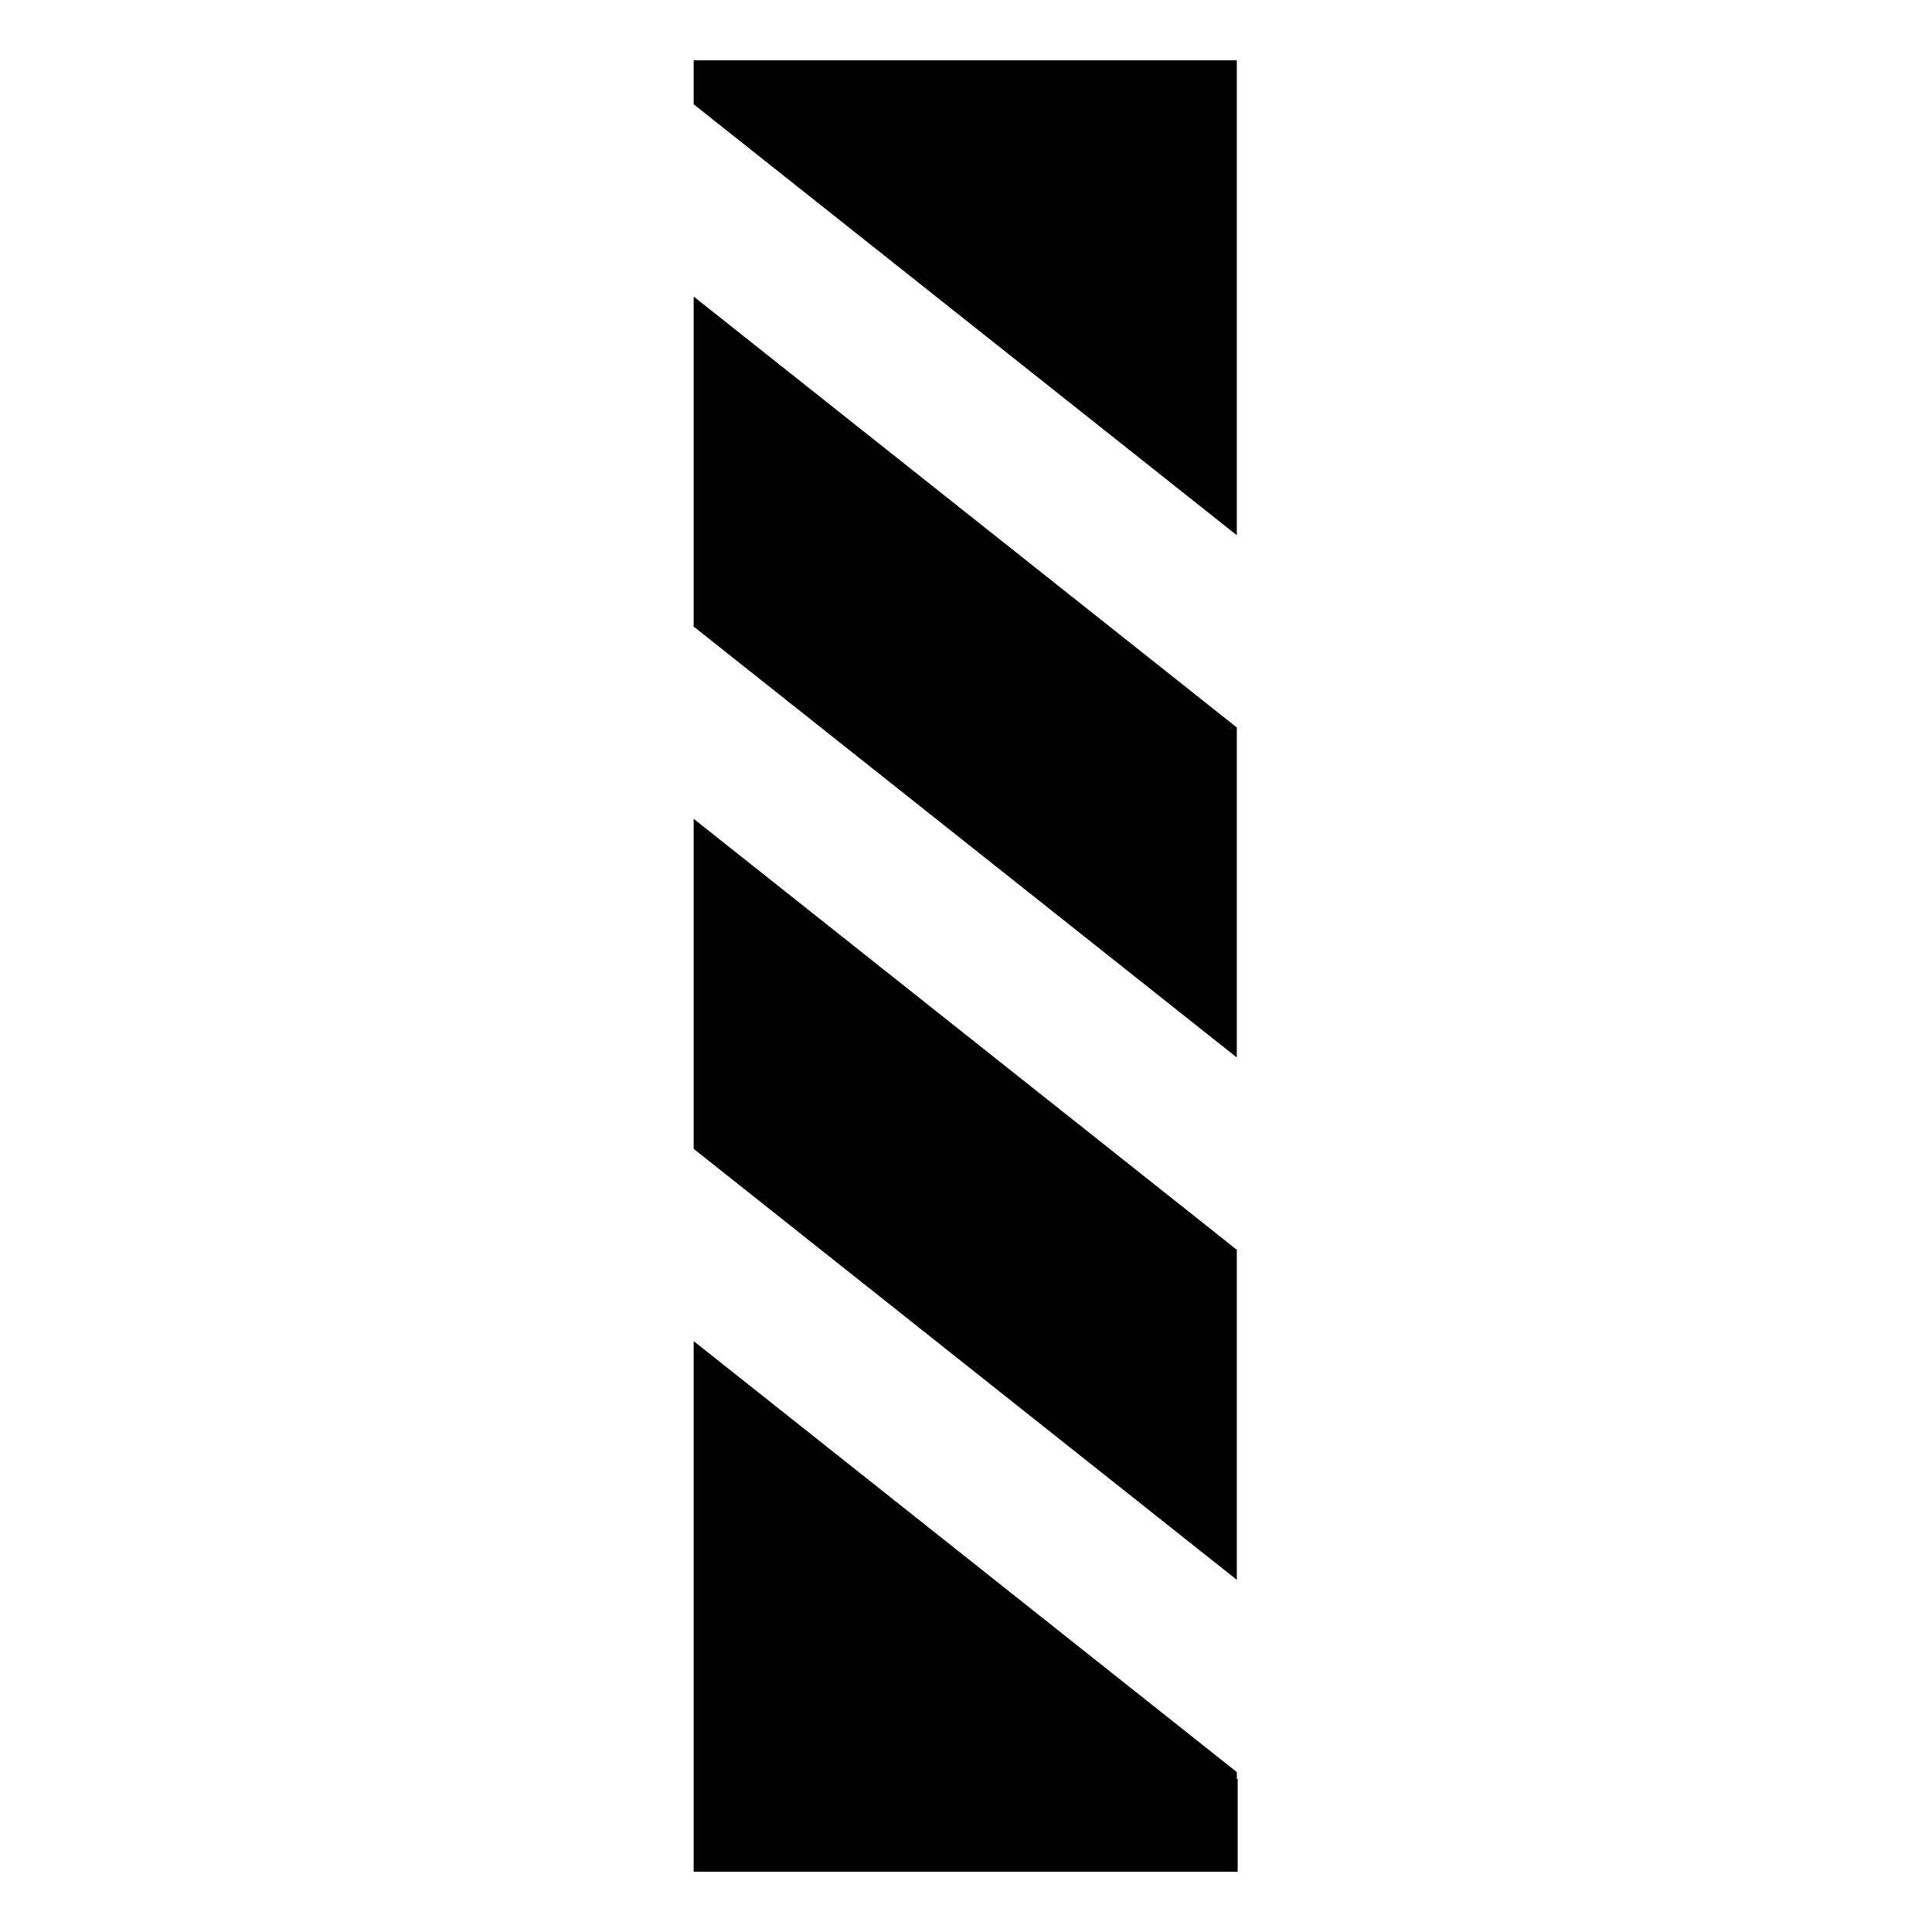 <?xml version="1.0" encoding="UTF-8" standalone="no"?>
<!-- Created with Inkscape (http://www.inkscape.org/) -->

<svg
   xmlns:dc="http://purl.org/dc/elements/1.1/"
   xmlns:cc="http://creativecommons.org/ns#"
   xmlns:rdf="http://www.w3.org/1999/02/22-rdf-syntax-ns#"
   xmlns:svg="http://www.w3.org/2000/svg"
   xmlns="http://www.w3.org/2000/svg"
   xmlns:sodipodi="http://sodipodi.sourceforge.net/DTD/sodipodi-0.dtd"
   xmlns:inkscape="http://www.inkscape.org/namespaces/inkscape"
   width="64"
   height="64"
   id="svg5304"
   version="1.1"
   inkscape:version="0.91 r13725"
   viewBox="0 0 64 64"
   sodipodi:docname="tool.svg">
  <defs
     id="defs5306" />
  <sodipodi:namedview
     id="base"
     pagecolor="#ffffff"
     bordercolor="#666666"
     borderopacity="1.0"
     inkscape:pageopacity="0.0"
     inkscape:pageshadow="2"
     inkscape:zoom="5.5"
     inkscape:cx="-9.8950798"
     inkscape:cy="39.272727"
     inkscape:current-layer="layer1"
     showgrid="true"
     inkscape:document-units="px"
     inkscape:grid-bbox="true"
     inkscape:window-width="1366"
     inkscape:window-height="715"
     inkscape:window-x="-8"
     inkscape:window-y="-8"
     inkscape:window-maximized="1" />
  <g
     id="layer1"
     inkscape:label="Layer 1"
     inkscape:groupmode="layer">
    <polygon
       points="42.258,29.267 42.258,41.125 57.742,56.608 57.742,44.75 "
       id="polygon4"
       transform="matrix(1.162,0,0,0.922,-26.125,-17.161)" />
    <polygon
       points="42.258,48.032 42.258,59.89 57.742,75.374 57.742,63.516 "
       id="polygon6"
       transform="matrix(1.162,0,0,0.922,-26.125,-17.161)" />
    <polygon
       points="42.258,85.857 50,84.467 57.742,85.857 57.742,82.281 42.258,66.797 "
       id="polygon8"
       transform="matrix(1.162,0,0,0.922,-26.125,-17.161)" />
    <polygon
       points="42.258,20.782 42.258,22.36 57.742,37.843 57.742,20.782 "
       id="polygon10"
       transform="matrix(1.162,0,0,0.922,-26.125,-17.161)" />
    <rect
       style="stroke-width:1;stroke-miterlimit:4;stroke-dasharray:none"
       id="rect5864"
       width="18"
       height="3.068"
       x="23"
       y="58.932" />
  </g>
</svg>
